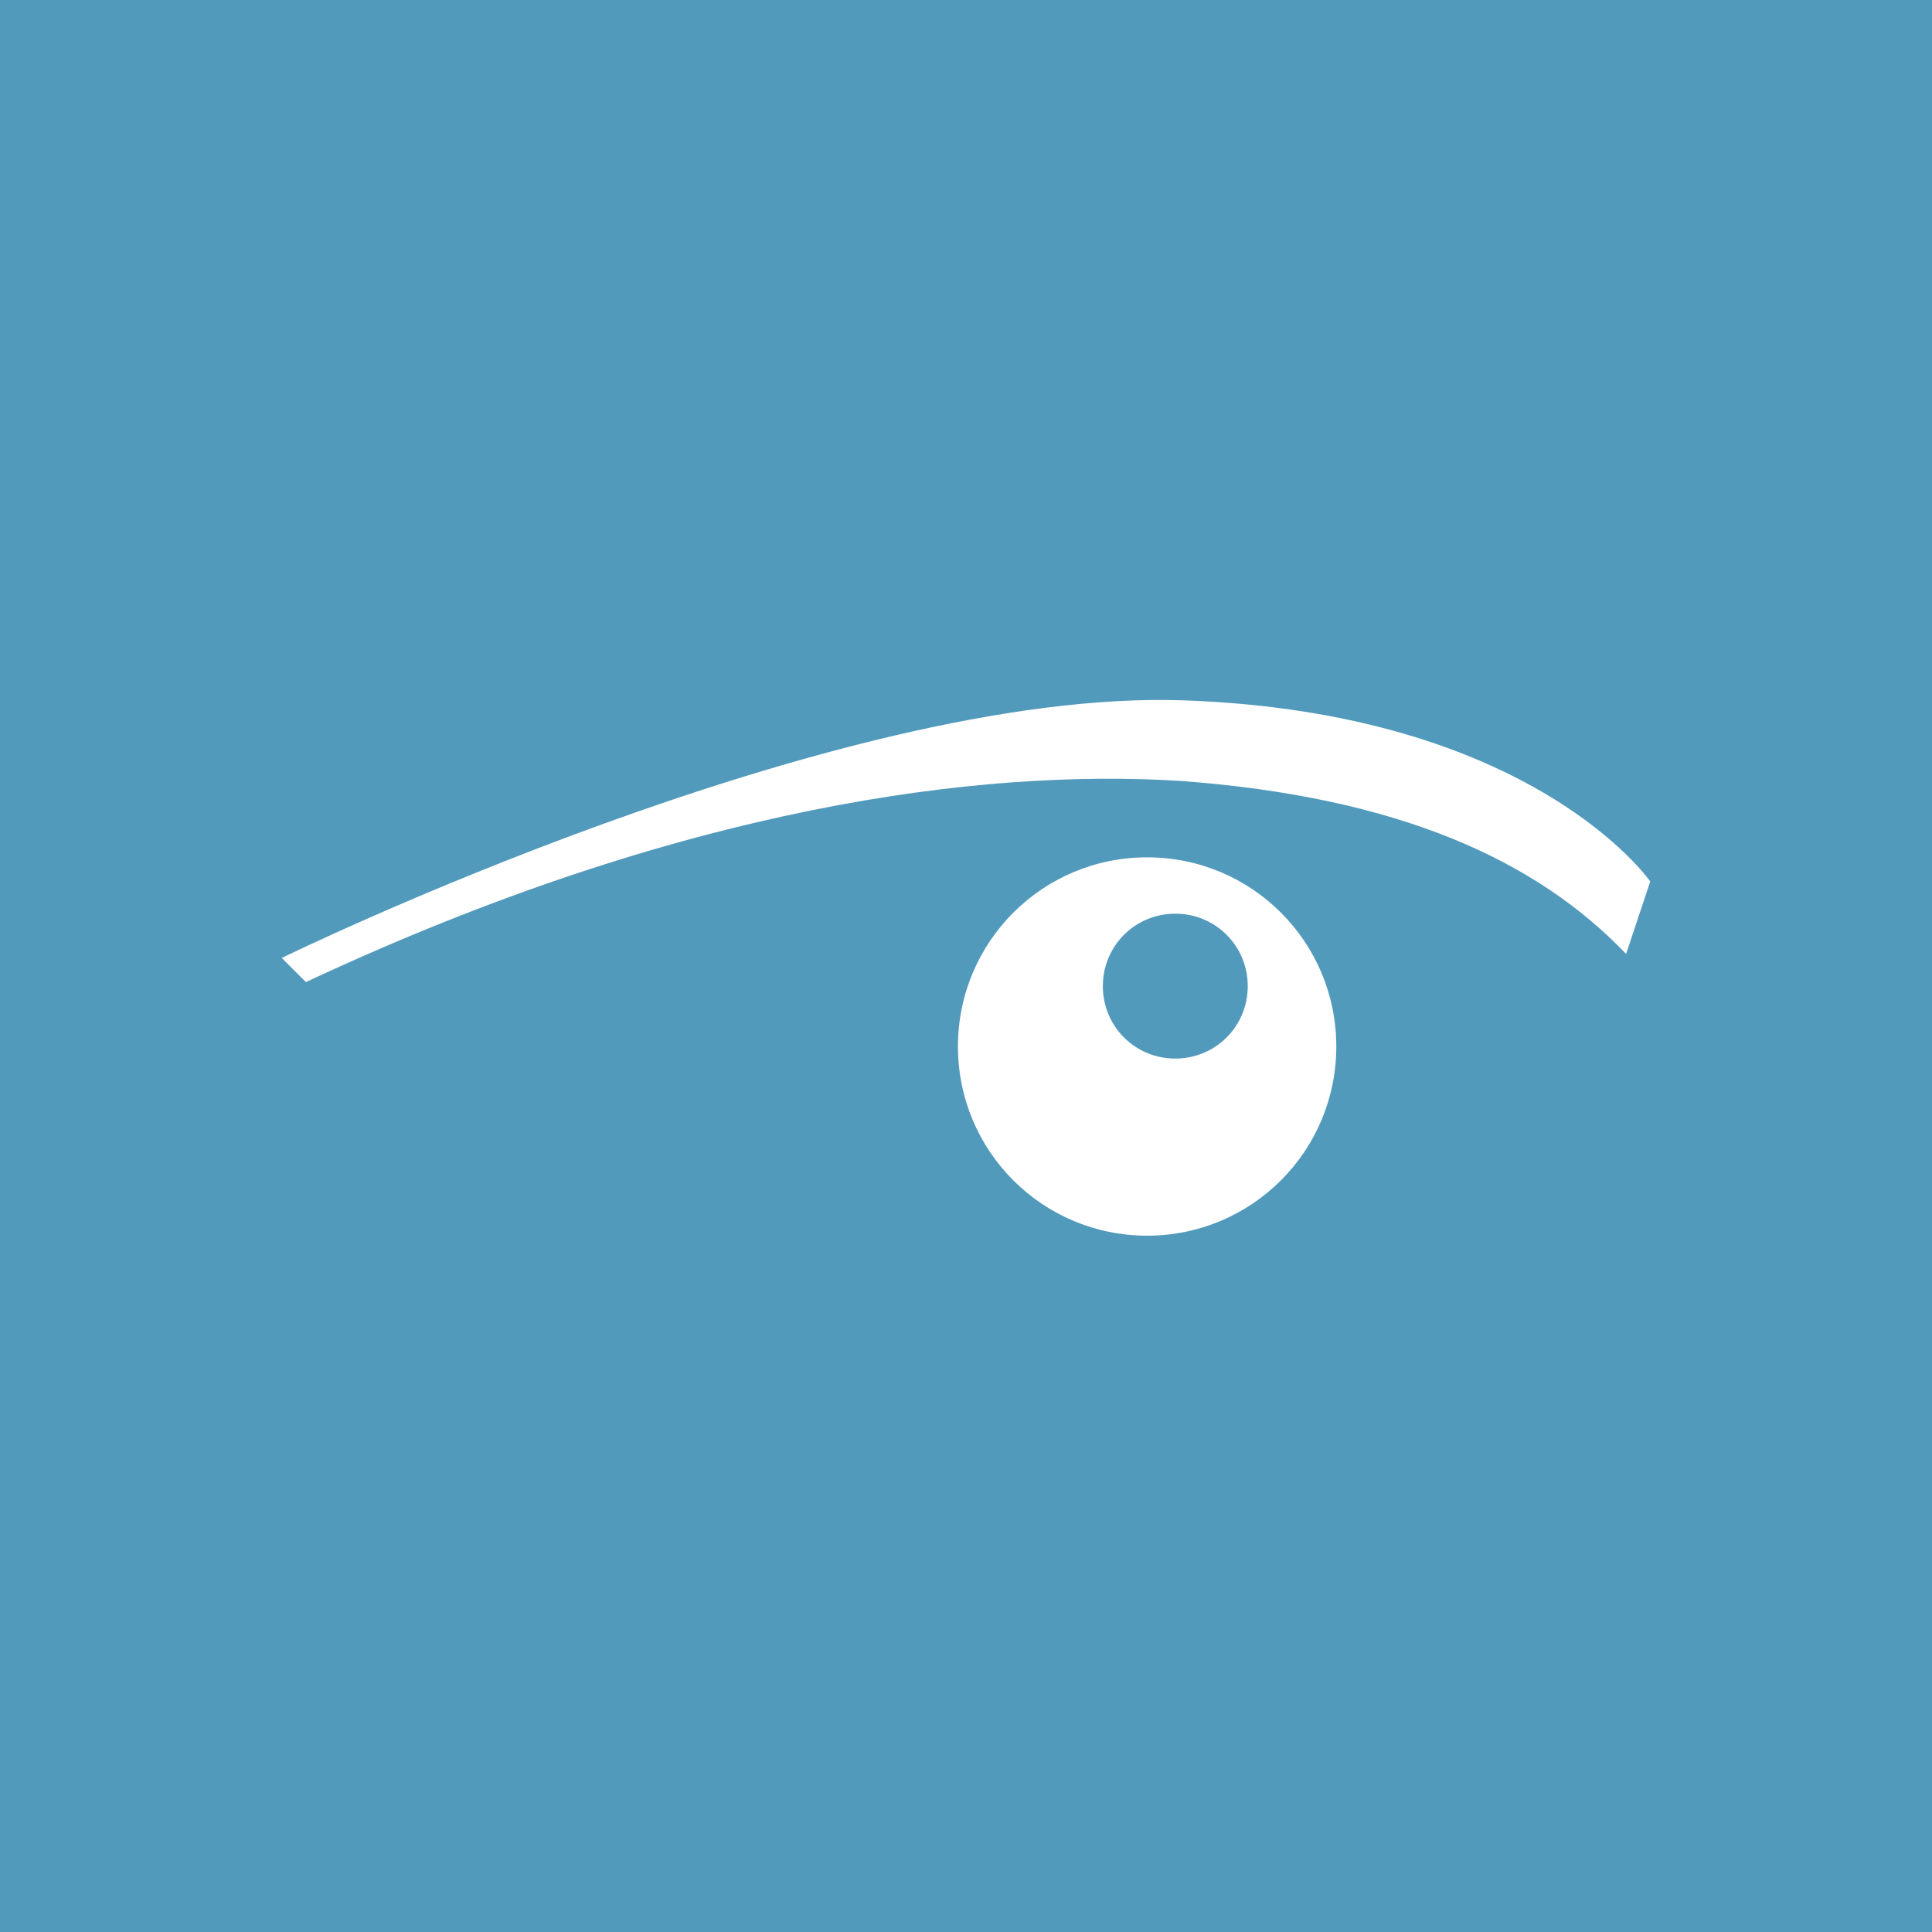 <svg xmlns="http://www.w3.org/2000/svg" viewBox="0 0 48 48"><g id="fotka"><rect fill="#529ABC" width="48" height="48"/><path fill-rule="evenodd" clip-rule="evenodd" fill="#FFFFFF" d="M29.4,17.4C20.7,17.1,7,23.8,7,23.8l0.6,0.6
    c9.4-4.4,16.8-5.3,21.7-5c5.5,0.4,8.9,2,11.1,4.3l0,0l0.6-1.8C41,21.9,38.1,17.7,29.4,17.4z"/><path fill-rule="evenodd" clip-rule="evenodd" fill="#FFFFFF" d="M28.5,21.3c-2.6,0-4.7,2.1-4.7,4.7s2.1,4.7,4.7,4.7
    s4.7-2.1,4.7-4.7S31.1,21.3,28.5,21.3z M29.2,26.3c-1,0-1.8-0.8-1.8-1.8s0.8-1.8,1.8-1.8s1.8,0.8,1.8,1.8S30.2,26.3,29.2,26.3z"/></g></svg>